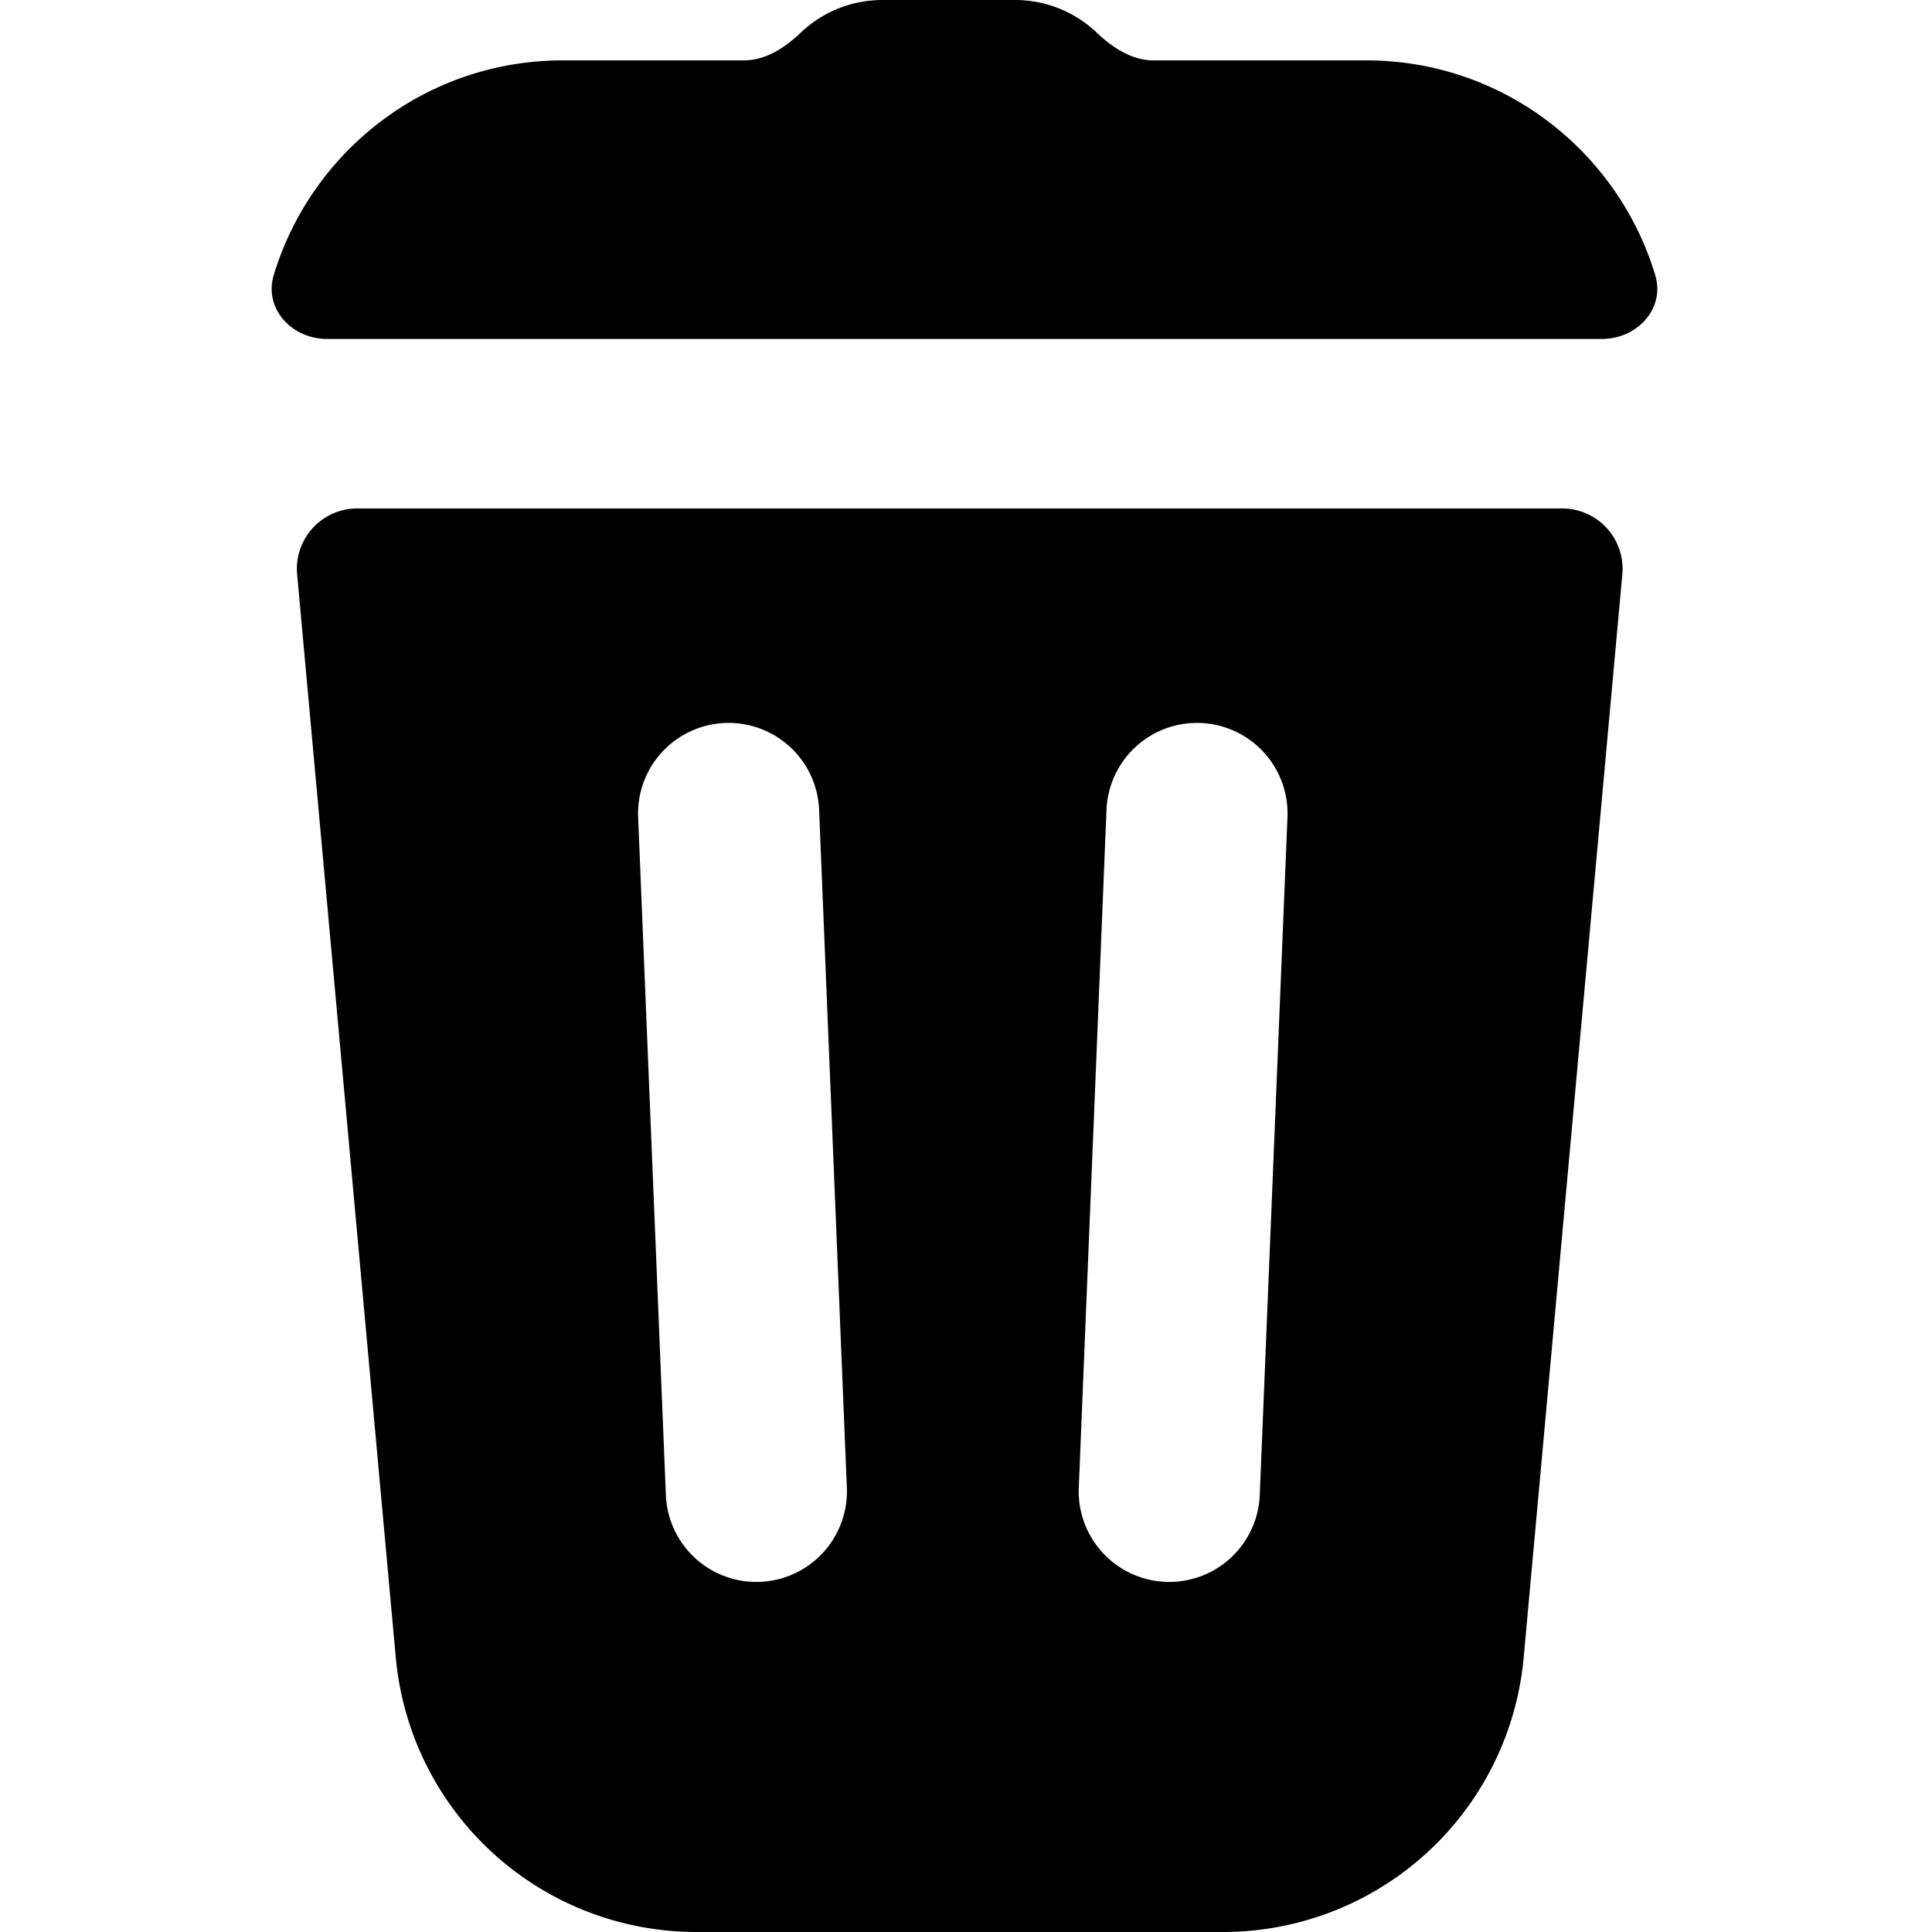 <svg xmlns="http://www.w3.org/2000/svg" fill="currentColor" viewBox="0 0 64 64"><path fill-rule="evenodd" d="M36.332 1.083c.523.497 1.161.917 1.883.917h7.038c4.554 0 8.345 3.028 9.578 7.111.336 1.114-.599 2.117-1.763 2.117H10.832c-1.164 0-2.1-1.003-1.763-2.117C10.302 5.028 14.093 2 18.647 2h5.996c.72 0 1.36-.42 1.882-.917A3.916 3.916 0 0 1 29.235 0h4.388c1.05 0 2.004.412 2.71 1.083ZM9.843 19.023a2 2 0 0 1 1.992-2.18H51.75a2 2 0 0 1 1.992 2.18l-3.268 35.884A10 10 0 0 1 40.514 64H23.07a10 10 0 0 1-9.959-9.093L9.843 19.024Zm12.215 30.503a3 3 0 1 0 5.995-.245l-.919-22.456a3 3 0 1 0-5.995.245l.919 22.456ZM39.775 23.95a3 3 0 0 1 2.874 3.12l-.918 22.456a3 3 0 0 1-5.995-.245l.918-22.456a3 3 0 0 1 3.12-2.875Z"/></svg>